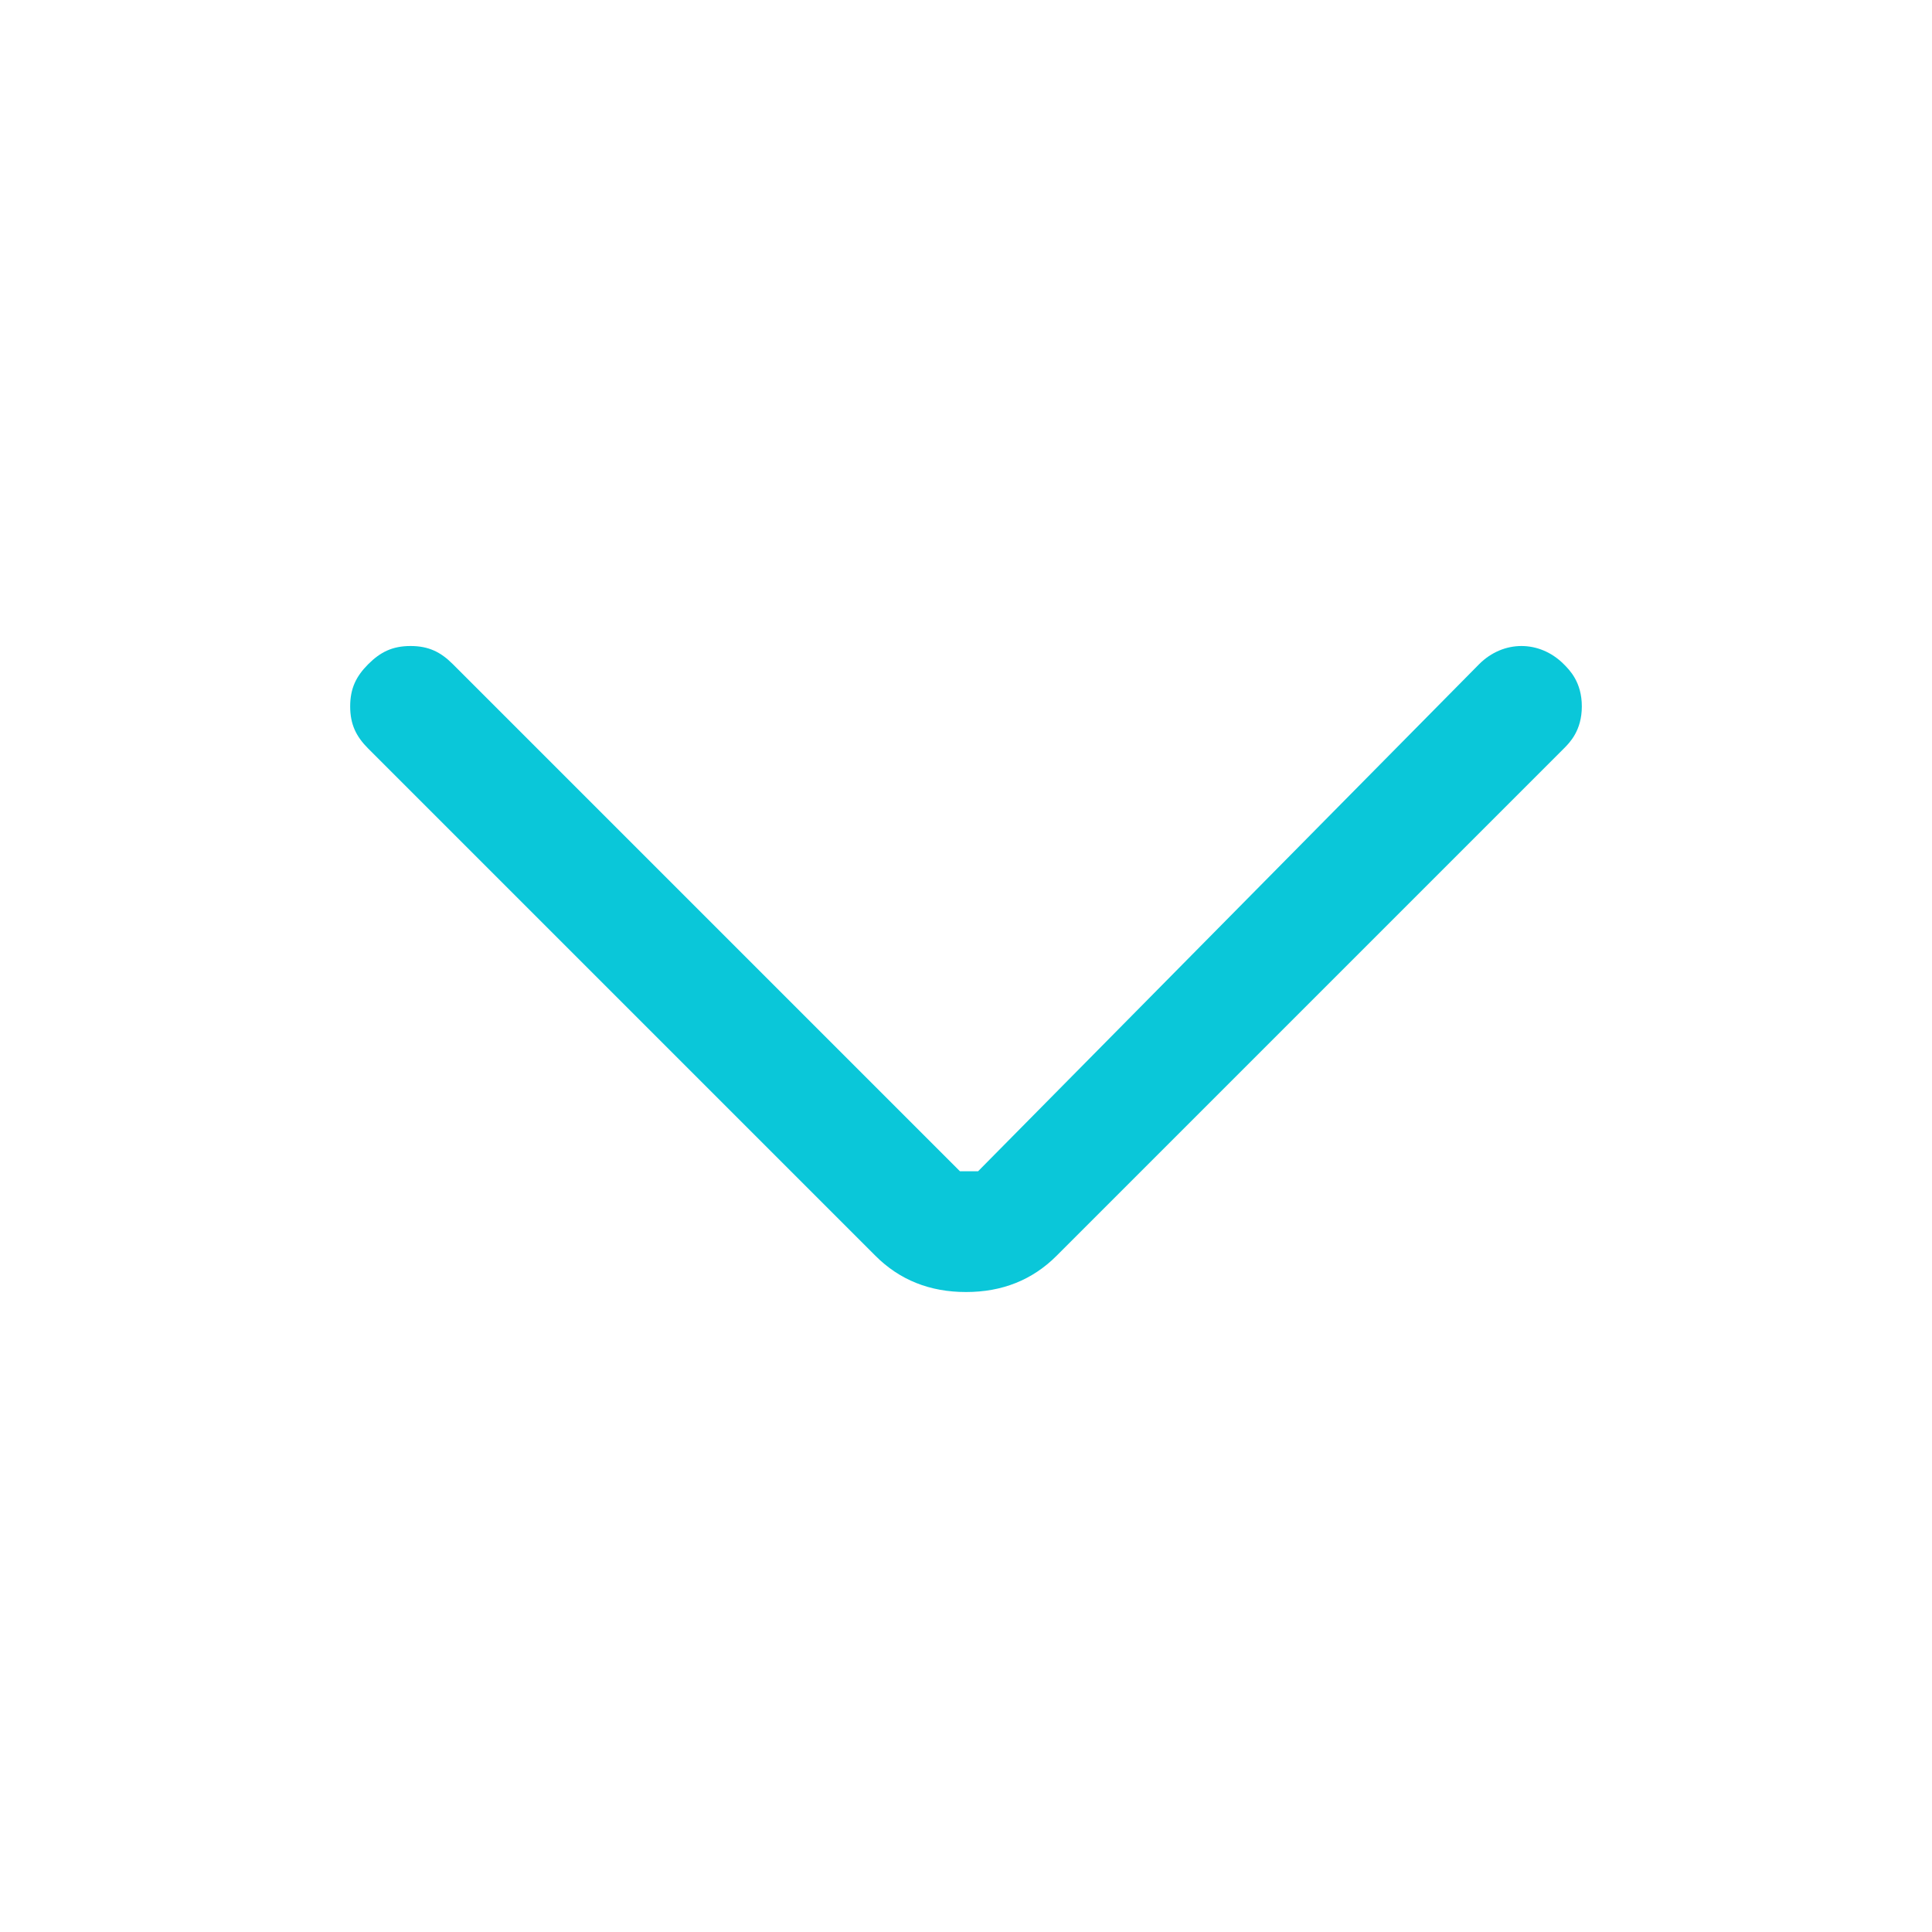 <!-- Generated by IcoMoon.io -->
<svg version="1.1" xmlns="http://www.w3.org/2000/svg" width="32" height="32" viewBox="0 0 32 32">
<title>arrow-down</title>
<path fill="#0ac7d9" d="M26.2 11.7c0 0.4-0.2 0.6-0.3 0.7l-8.4 8.4c-0.4 0.4-0.9 0.6-1.5 0.6s-1.1-0.2-1.5-0.6l-8.4-8.4c-0.2-0.2-0.3-0.4-0.3-0.7s0.1-0.5 0.3-0.7c0.2-0.2 0.4-0.3 0.7-0.3s0.5 0.1 0.7 0.3l8.4 8.4c0 0 0 0 0 0s0 0 0.1 0 0.1 0 0.2 0l8.3-8.4c0.4-0.4 1-0.4 1.4 0 0.1 0.1 0.3 0.3 0.3 0.7z"></path>
</svg>
